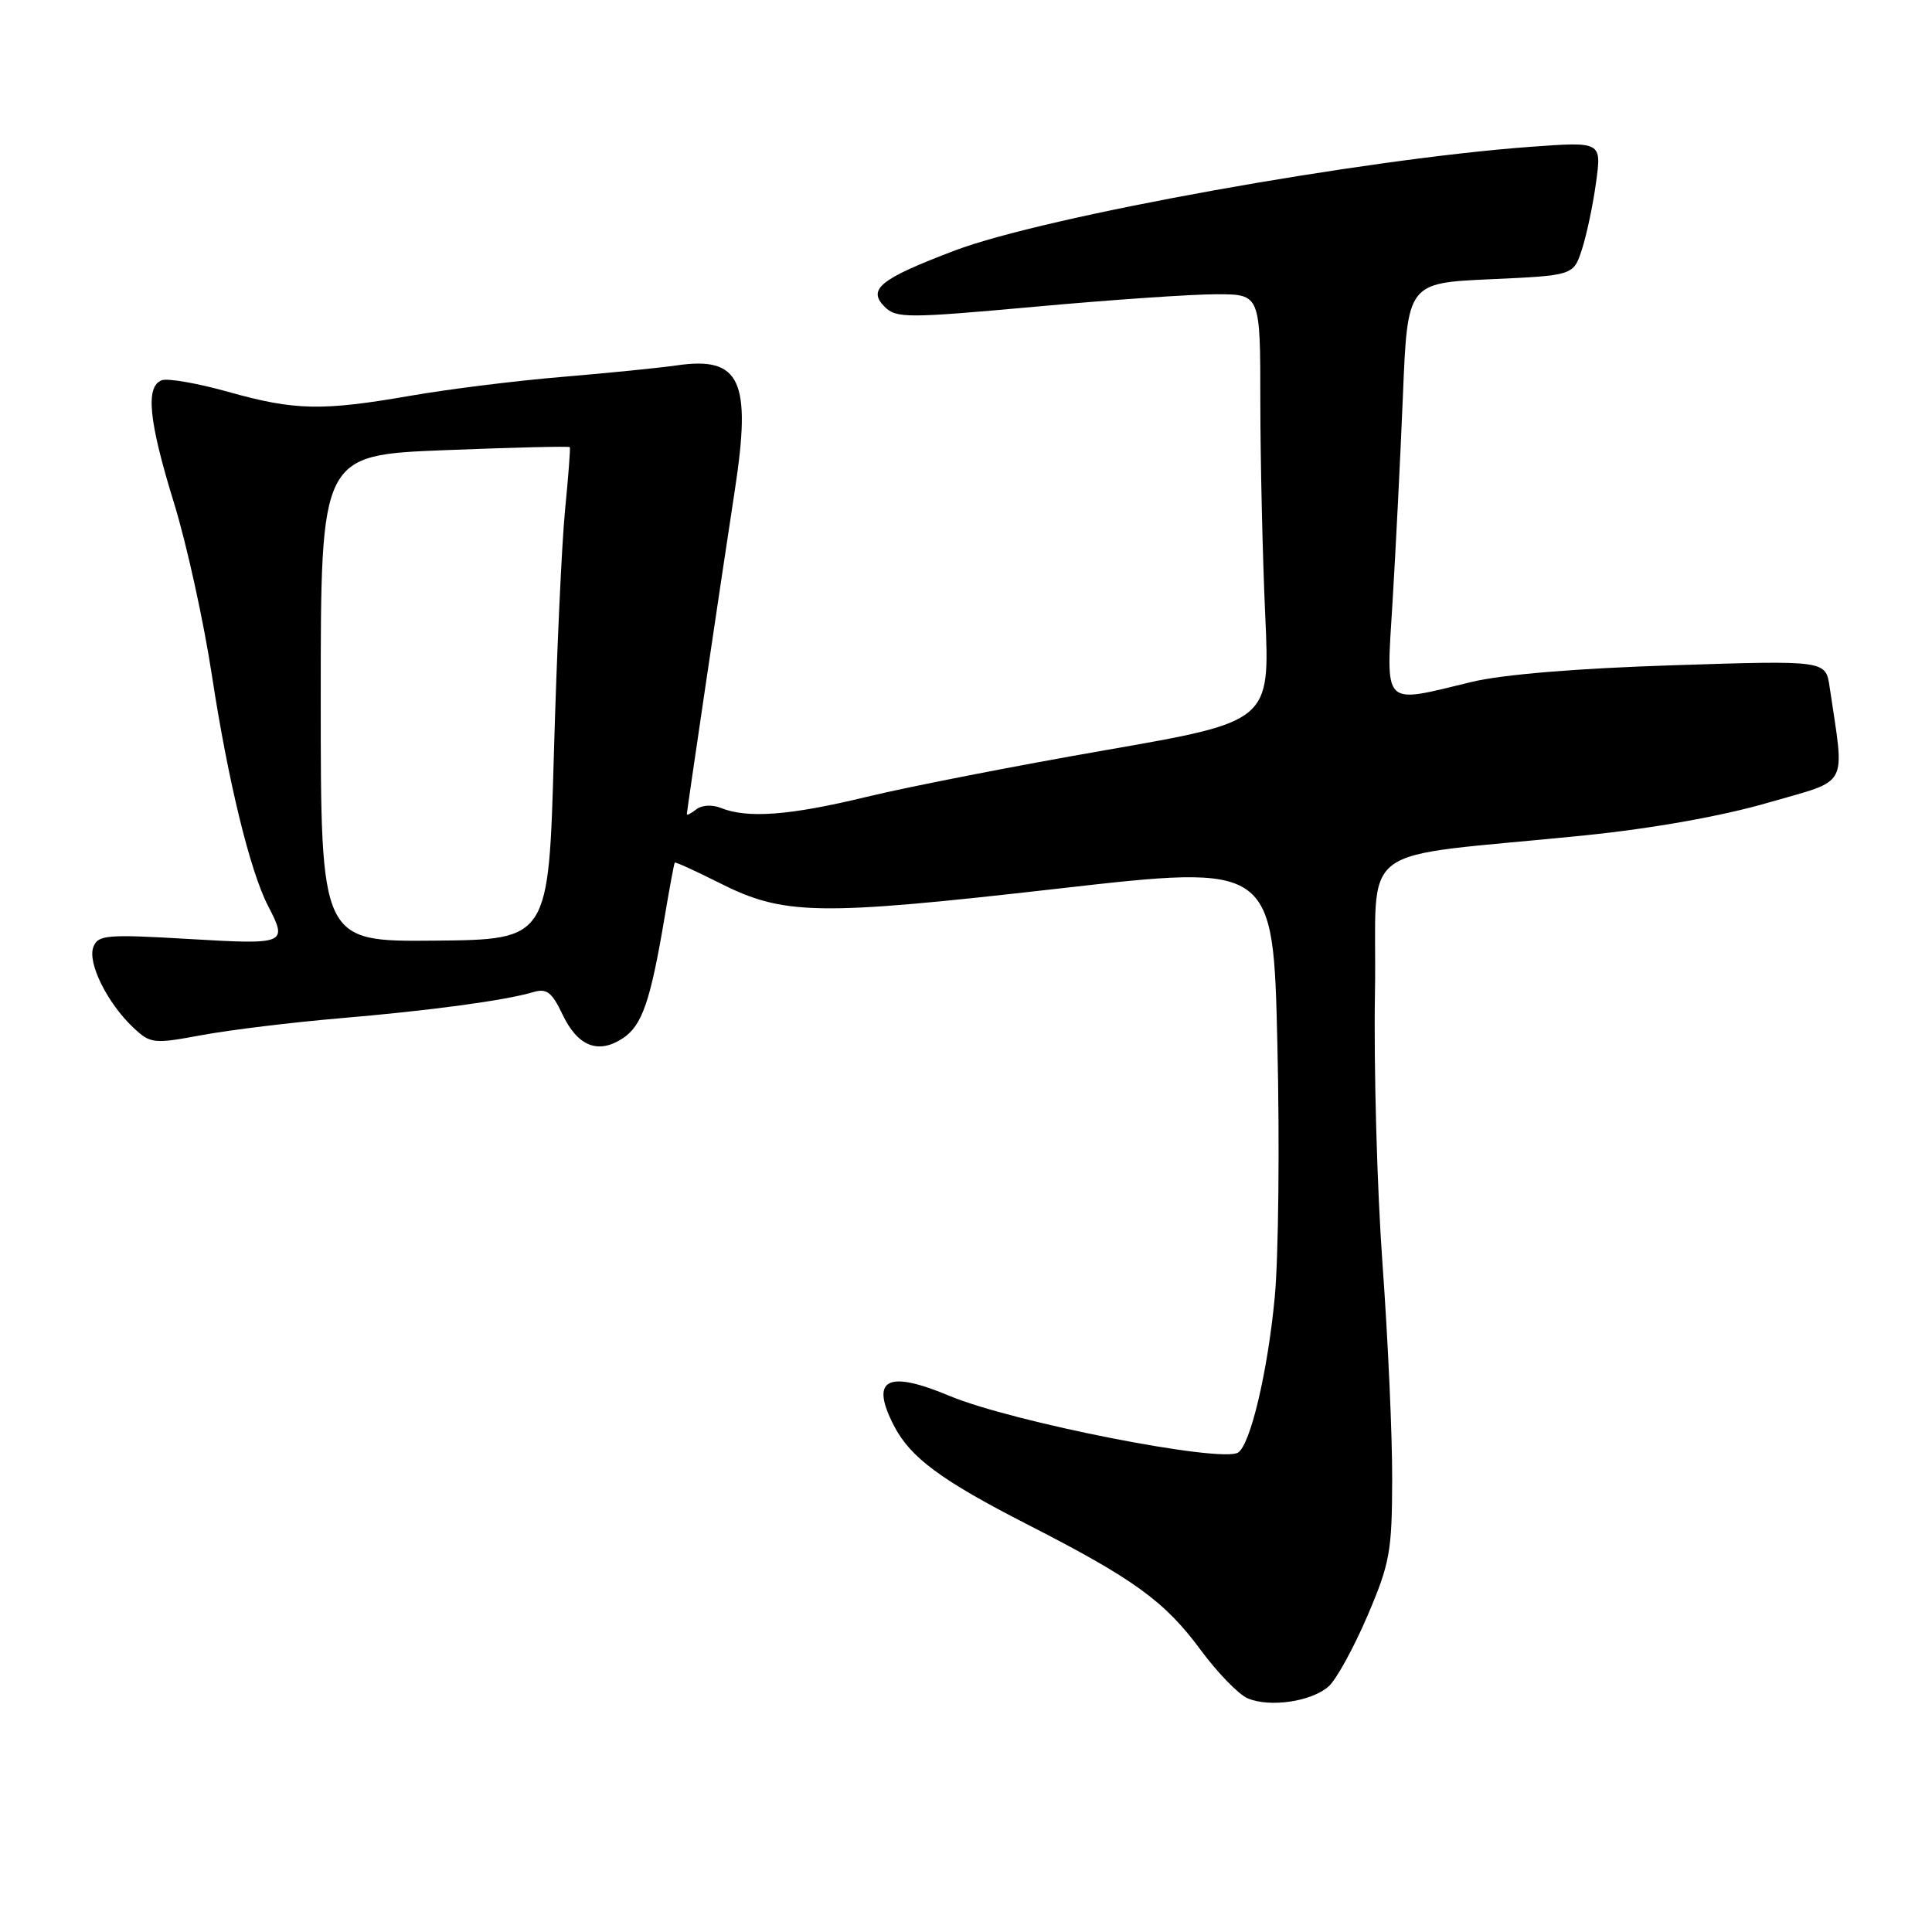 <?xml version="1.0" encoding="UTF-8" standalone="no"?>
<!DOCTYPE svg PUBLIC "-//W3C//DTD SVG 1.1//EN" "http://www.w3.org/Graphics/SVG/1.1/DTD/svg11.dtd" >
<svg xmlns="http://www.w3.org/2000/svg" xmlns:xlink="http://www.w3.org/1999/xlink" version="1.1" viewBox="0 0 256 256">
 <g >
 <path fill="currentColor"
d=" M 176.08 223.43 C 177.08 222.52 179.38 218.34 181.18 214.14 C 184.17 207.15 184.45 205.60 184.47 196.00 C 184.49 190.22 183.91 177.40 183.19 167.50 C 182.47 157.60 182.02 141.40 182.19 131.50 C 182.54 111.04 178.76 113.87 210.00 110.69 C 219.03 109.77 228.21 108.13 234.32 106.35 C 245.21 103.19 244.44 104.64 242.43 91.00 C 241.91 87.50 241.91 87.50 221.71 88.15 C 208.94 88.56 199.11 89.37 195.00 90.36 C 183.02 93.25 183.66 93.91 184.52 79.75 C 184.93 73.01 185.55 60.75 185.89 52.50 C 186.50 37.50 186.50 37.50 197.50 37.00 C 208.50 36.50 208.50 36.50 209.63 33.00 C 210.25 31.07 211.09 27.09 211.49 24.14 C 212.22 18.77 212.22 18.77 202.86 19.45 C 180.54 21.08 138.48 28.66 126.50 33.20 C 116.60 36.96 114.90 38.33 117.22 40.65 C 118.75 42.18 120.17 42.18 137.18 40.64 C 147.26 39.72 158.09 38.98 161.25 38.99 C 167.00 39.00 167.00 39.00 167.00 53.25 C 167.01 61.09 167.30 73.82 167.65 81.55 C 168.29 95.60 168.29 95.60 146.54 99.39 C 134.57 101.47 120.30 104.26 114.83 105.59 C 104.64 108.06 99.04 108.48 95.50 107.05 C 94.36 106.59 92.96 106.68 92.25 107.25 C 91.56 107.80 91.00 108.08 91.01 107.87 C 91.03 107.36 95.58 76.61 97.36 65.00 C 99.61 50.38 98.11 47.18 89.64 48.42 C 87.36 48.75 80.55 49.43 74.50 49.94 C 68.45 50.44 59.45 51.56 54.50 52.42 C 42.68 54.48 39.09 54.41 30.23 51.92 C 26.16 50.78 22.20 50.09 21.42 50.39 C 19.25 51.23 19.71 55.80 23.05 66.63 C 24.73 72.06 26.99 82.35 28.08 89.50 C 30.20 103.40 33.12 115.40 35.52 120.04 C 38.14 125.10 37.94 125.18 25.02 124.42 C 14.11 123.78 12.98 123.88 12.37 125.49 C 11.57 127.58 14.22 132.91 17.65 136.15 C 19.96 138.31 20.32 138.35 26.78 137.15 C 30.47 136.47 38.67 135.47 45.00 134.93 C 57.02 133.91 66.99 132.56 70.66 131.46 C 72.43 130.93 73.12 131.46 74.51 134.37 C 76.53 138.64 79.24 139.73 82.51 137.59 C 85.08 135.90 86.19 132.69 88.07 121.50 C 88.72 117.65 89.32 114.41 89.41 114.30 C 89.50 114.19 92.14 115.39 95.28 116.97 C 103.87 121.31 108.28 121.38 140.11 117.76 C 168.71 114.50 168.71 114.50 169.26 138.41 C 169.57 151.56 169.41 166.62 168.91 171.89 C 167.98 181.76 165.68 191.46 164.04 192.48 C 161.78 193.87 134.13 188.44 125.81 184.96 C 117.52 181.49 115.25 182.71 118.46 188.93 C 120.65 193.15 124.71 196.15 136.16 202.01 C 150.24 209.21 154.33 212.17 159.08 218.61 C 161.32 221.64 164.13 224.54 165.33 225.04 C 168.27 226.29 173.84 225.46 176.08 223.43 Z  M 42.50 92.54 C 42.50 60.30 42.50 60.30 58.92 59.65 C 67.95 59.29 75.41 59.11 75.50 59.25 C 75.60 59.39 75.31 63.10 74.88 67.50 C 74.44 71.90 73.77 86.53 73.39 100.00 C 72.70 124.50 72.70 124.50 57.60 124.64 C 42.50 124.78 42.50 124.78 42.50 92.54 Z "/>
</g>
</svg>